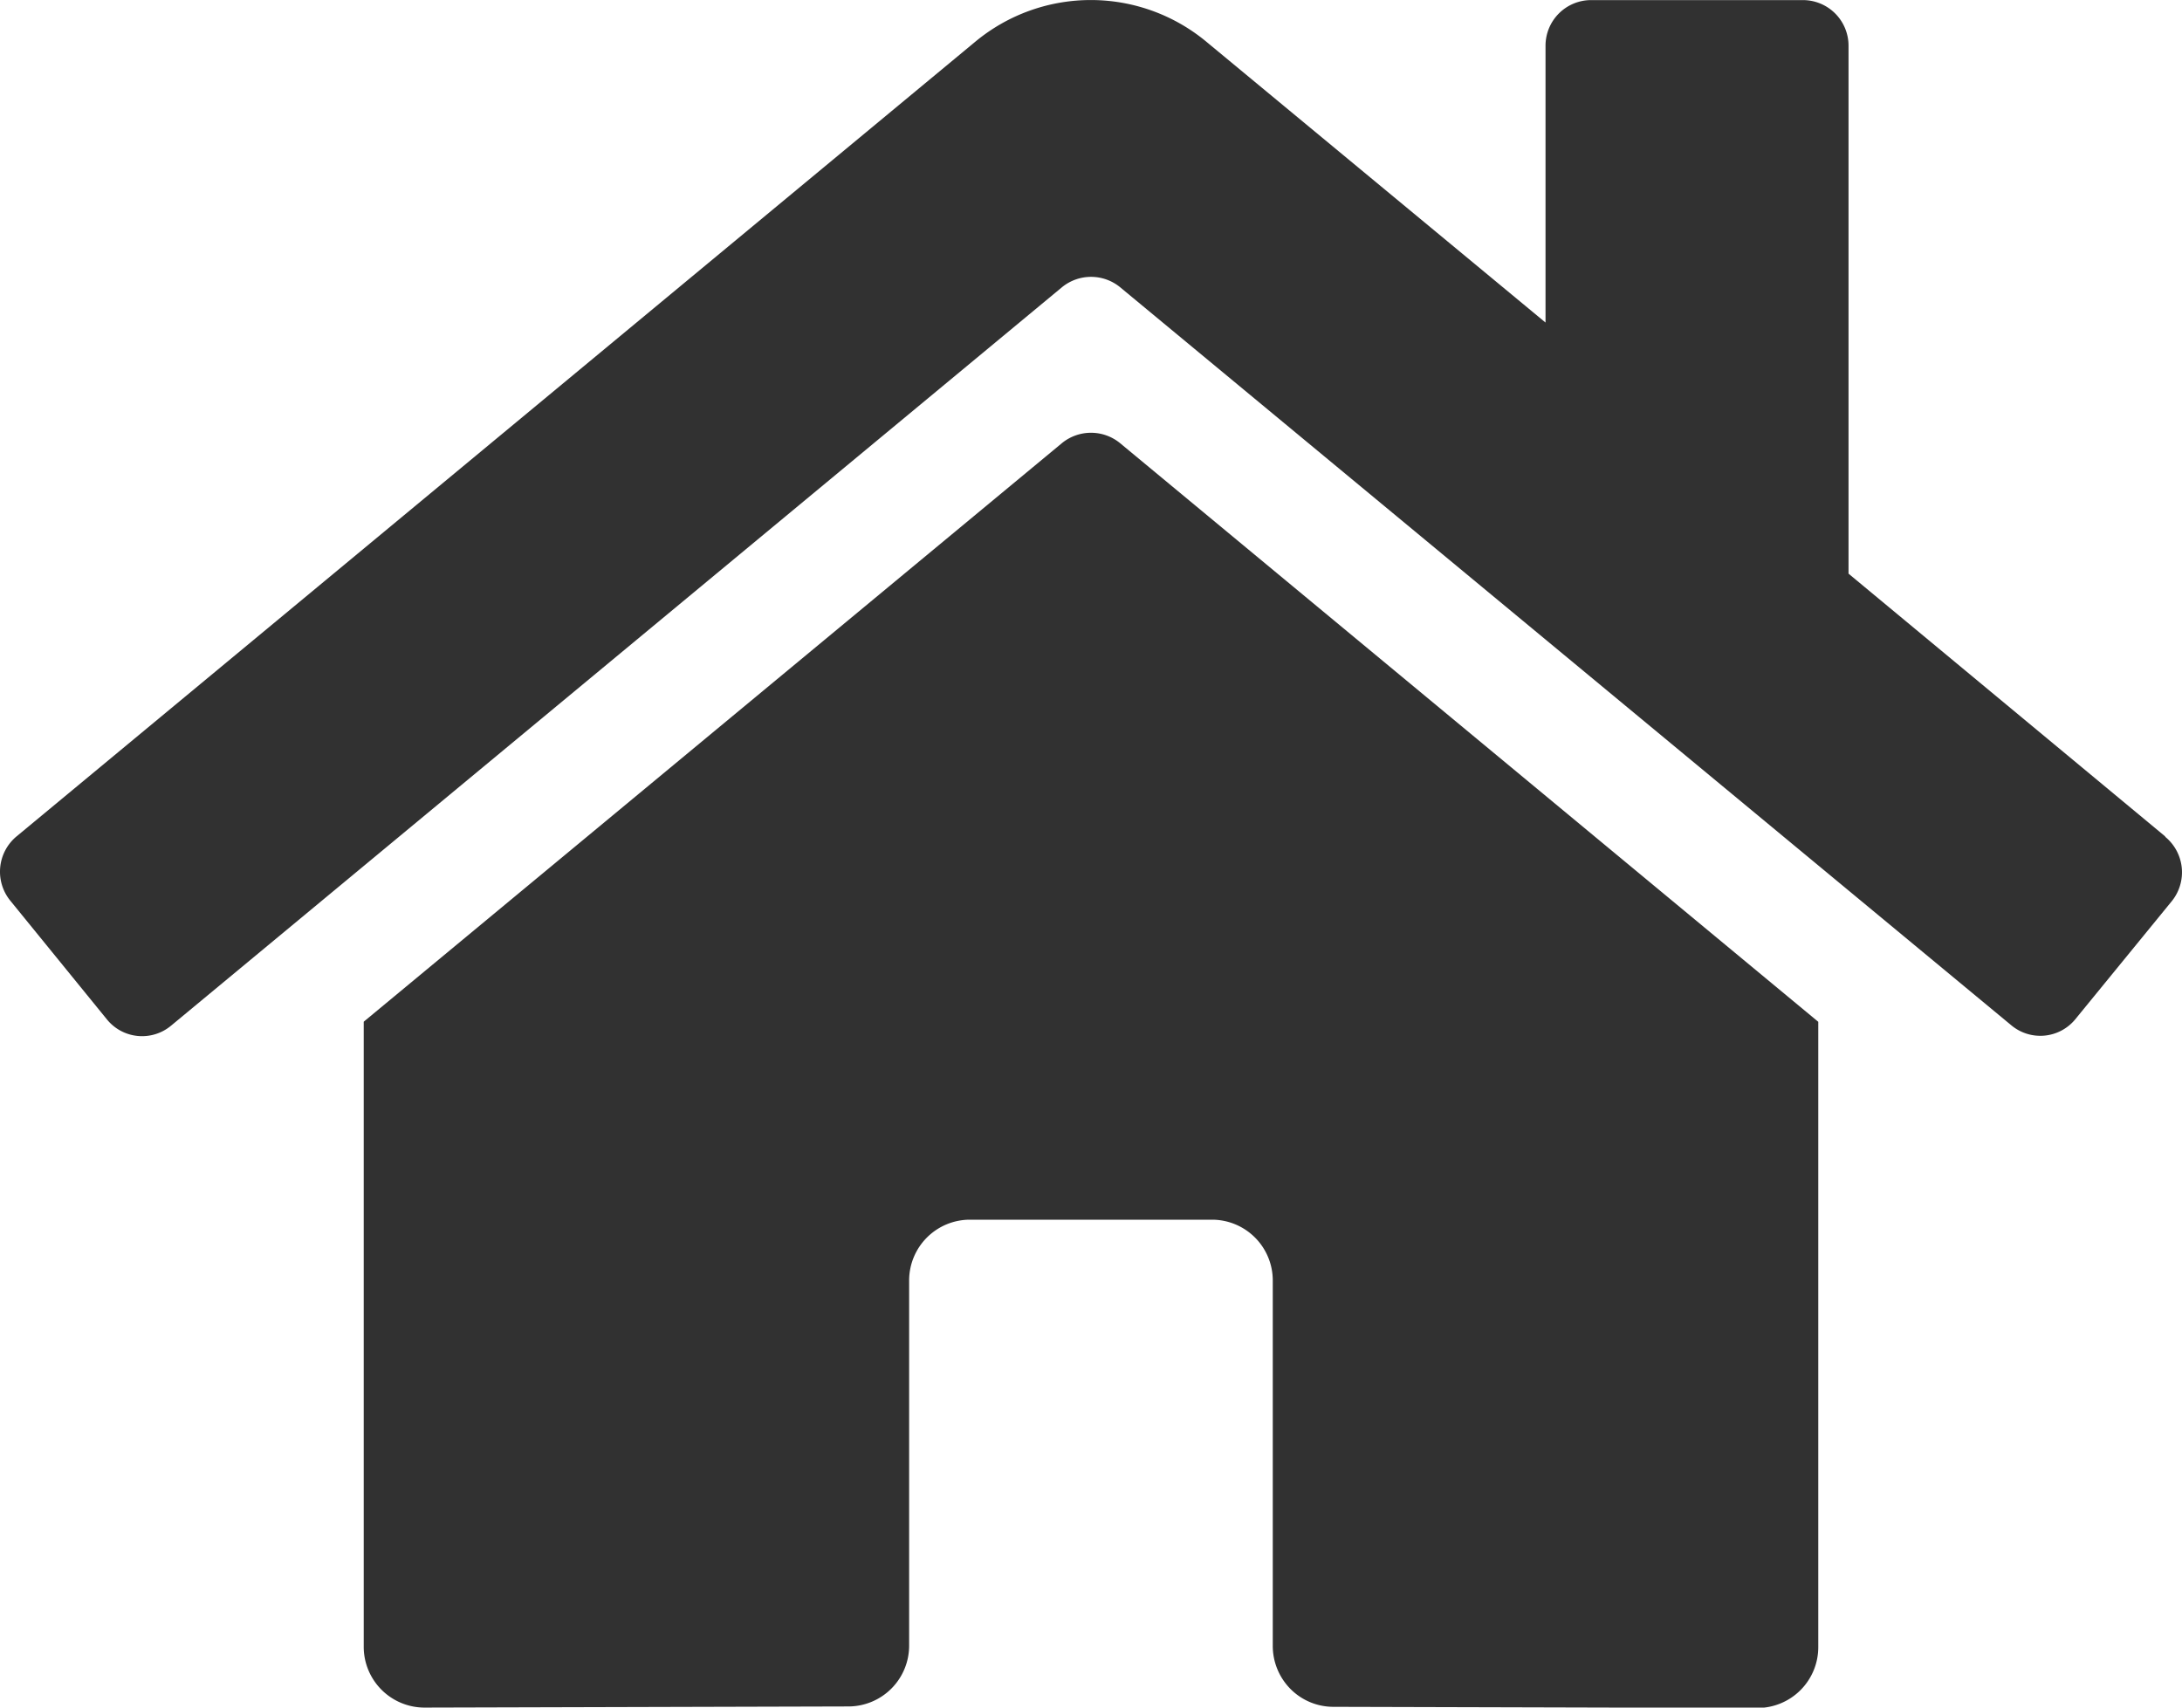 <svg xmlns="http://www.w3.org/2000/svg" width="23" height="18" viewBox="0 0 23 18">
  <path id="Icon_awesome-home" data-name="Icon awesome-home" d="M11.194,6.923l-7.361,6.1V19.61a.641.641,0,0,0,.639.643l4.474-.012a.641.641,0,0,0,.636-.643V15.753a.641.641,0,0,1,.639-.643h2.555a.641.641,0,0,1,.639.643V19.6a.645.645,0,0,0,.186.456.637.637,0,0,0,.452.189l4.473.012a.641.641,0,0,0,.639-.643v-6.59l-7.36-6.1A.484.484,0,0,0,11.194,6.923ZM22.822,11.07,19.484,8.3V2.736A.481.481,0,0,0,19,2.254H16.769a.481.481,0,0,0-.479.482V5.653l-3.575-2.96a1.907,1.907,0,0,0-2.436,0L.173,11.07a.484.484,0,0,0-.064.679L1.127,13a.477.477,0,0,0,.675.065l9.392-7.785a.484.484,0,0,1,.611,0L21.2,13.061A.477.477,0,0,0,21.872,13l1.018-1.246a.484.484,0,0,0-.068-.68Z" transform="translate(0.001 -2.253)" fill="#313131"/>
</svg>
